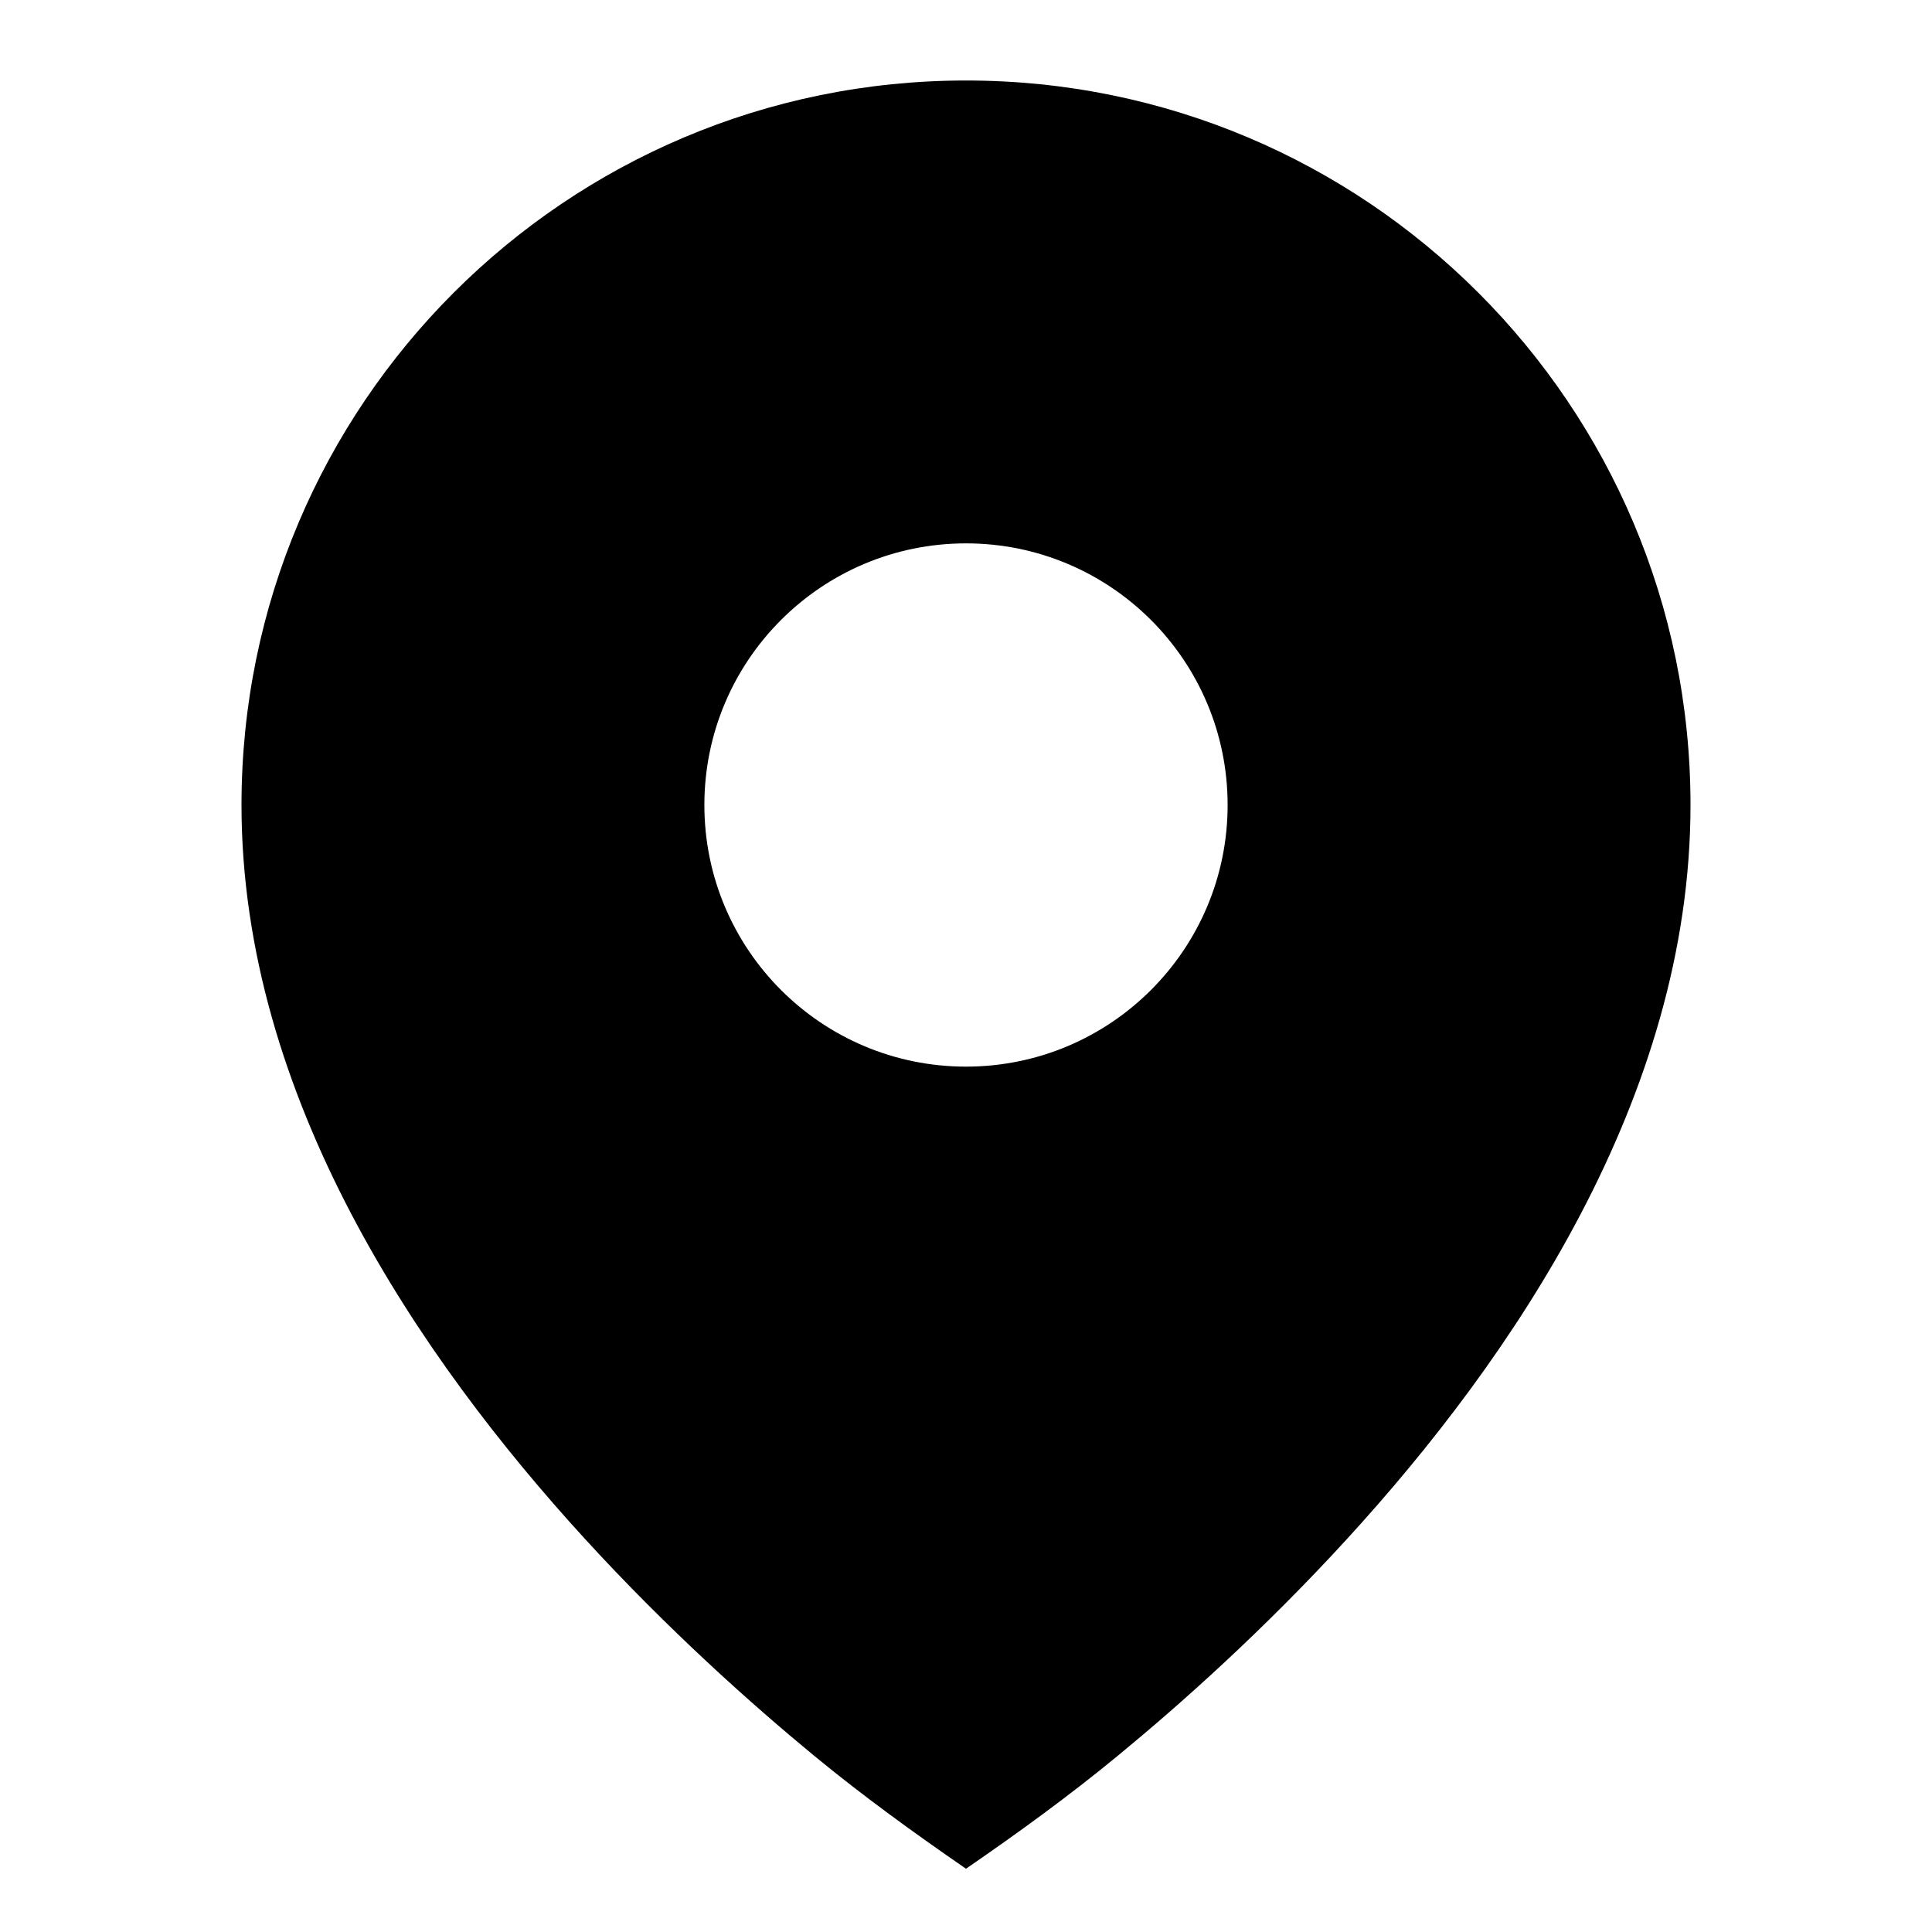 <svg width="24" height="24" viewBox="0 0 24 24" fill="none" xmlns="http://www.w3.org/2000/svg">
    <path
        d="M10.114 21.811C10.721 22.311 11.353 22.768 12 23.214C12.647 22.769 13.278 22.311 13.885 21.811C14.661 21.173 15.698 20.25 16.738 19.112C18.782 16.877 21 13.637 21 10C21 5.029 16.971 1 12 1C7.029 1 3 5.029 3 10C3 13.637 5.218 16.876 7.262 19.112C8.302 20.249 9.339 21.172 10.114 21.811ZM12 13.25C10.205 13.25 8.75 11.795 8.75 10C8.75 8.205 10.205 6.75 12 6.75C13.795 6.75 15.25 8.205 15.25 10C15.25 11.795 13.795 13.25 12 13.25Z"
        fill="black" />
</svg>